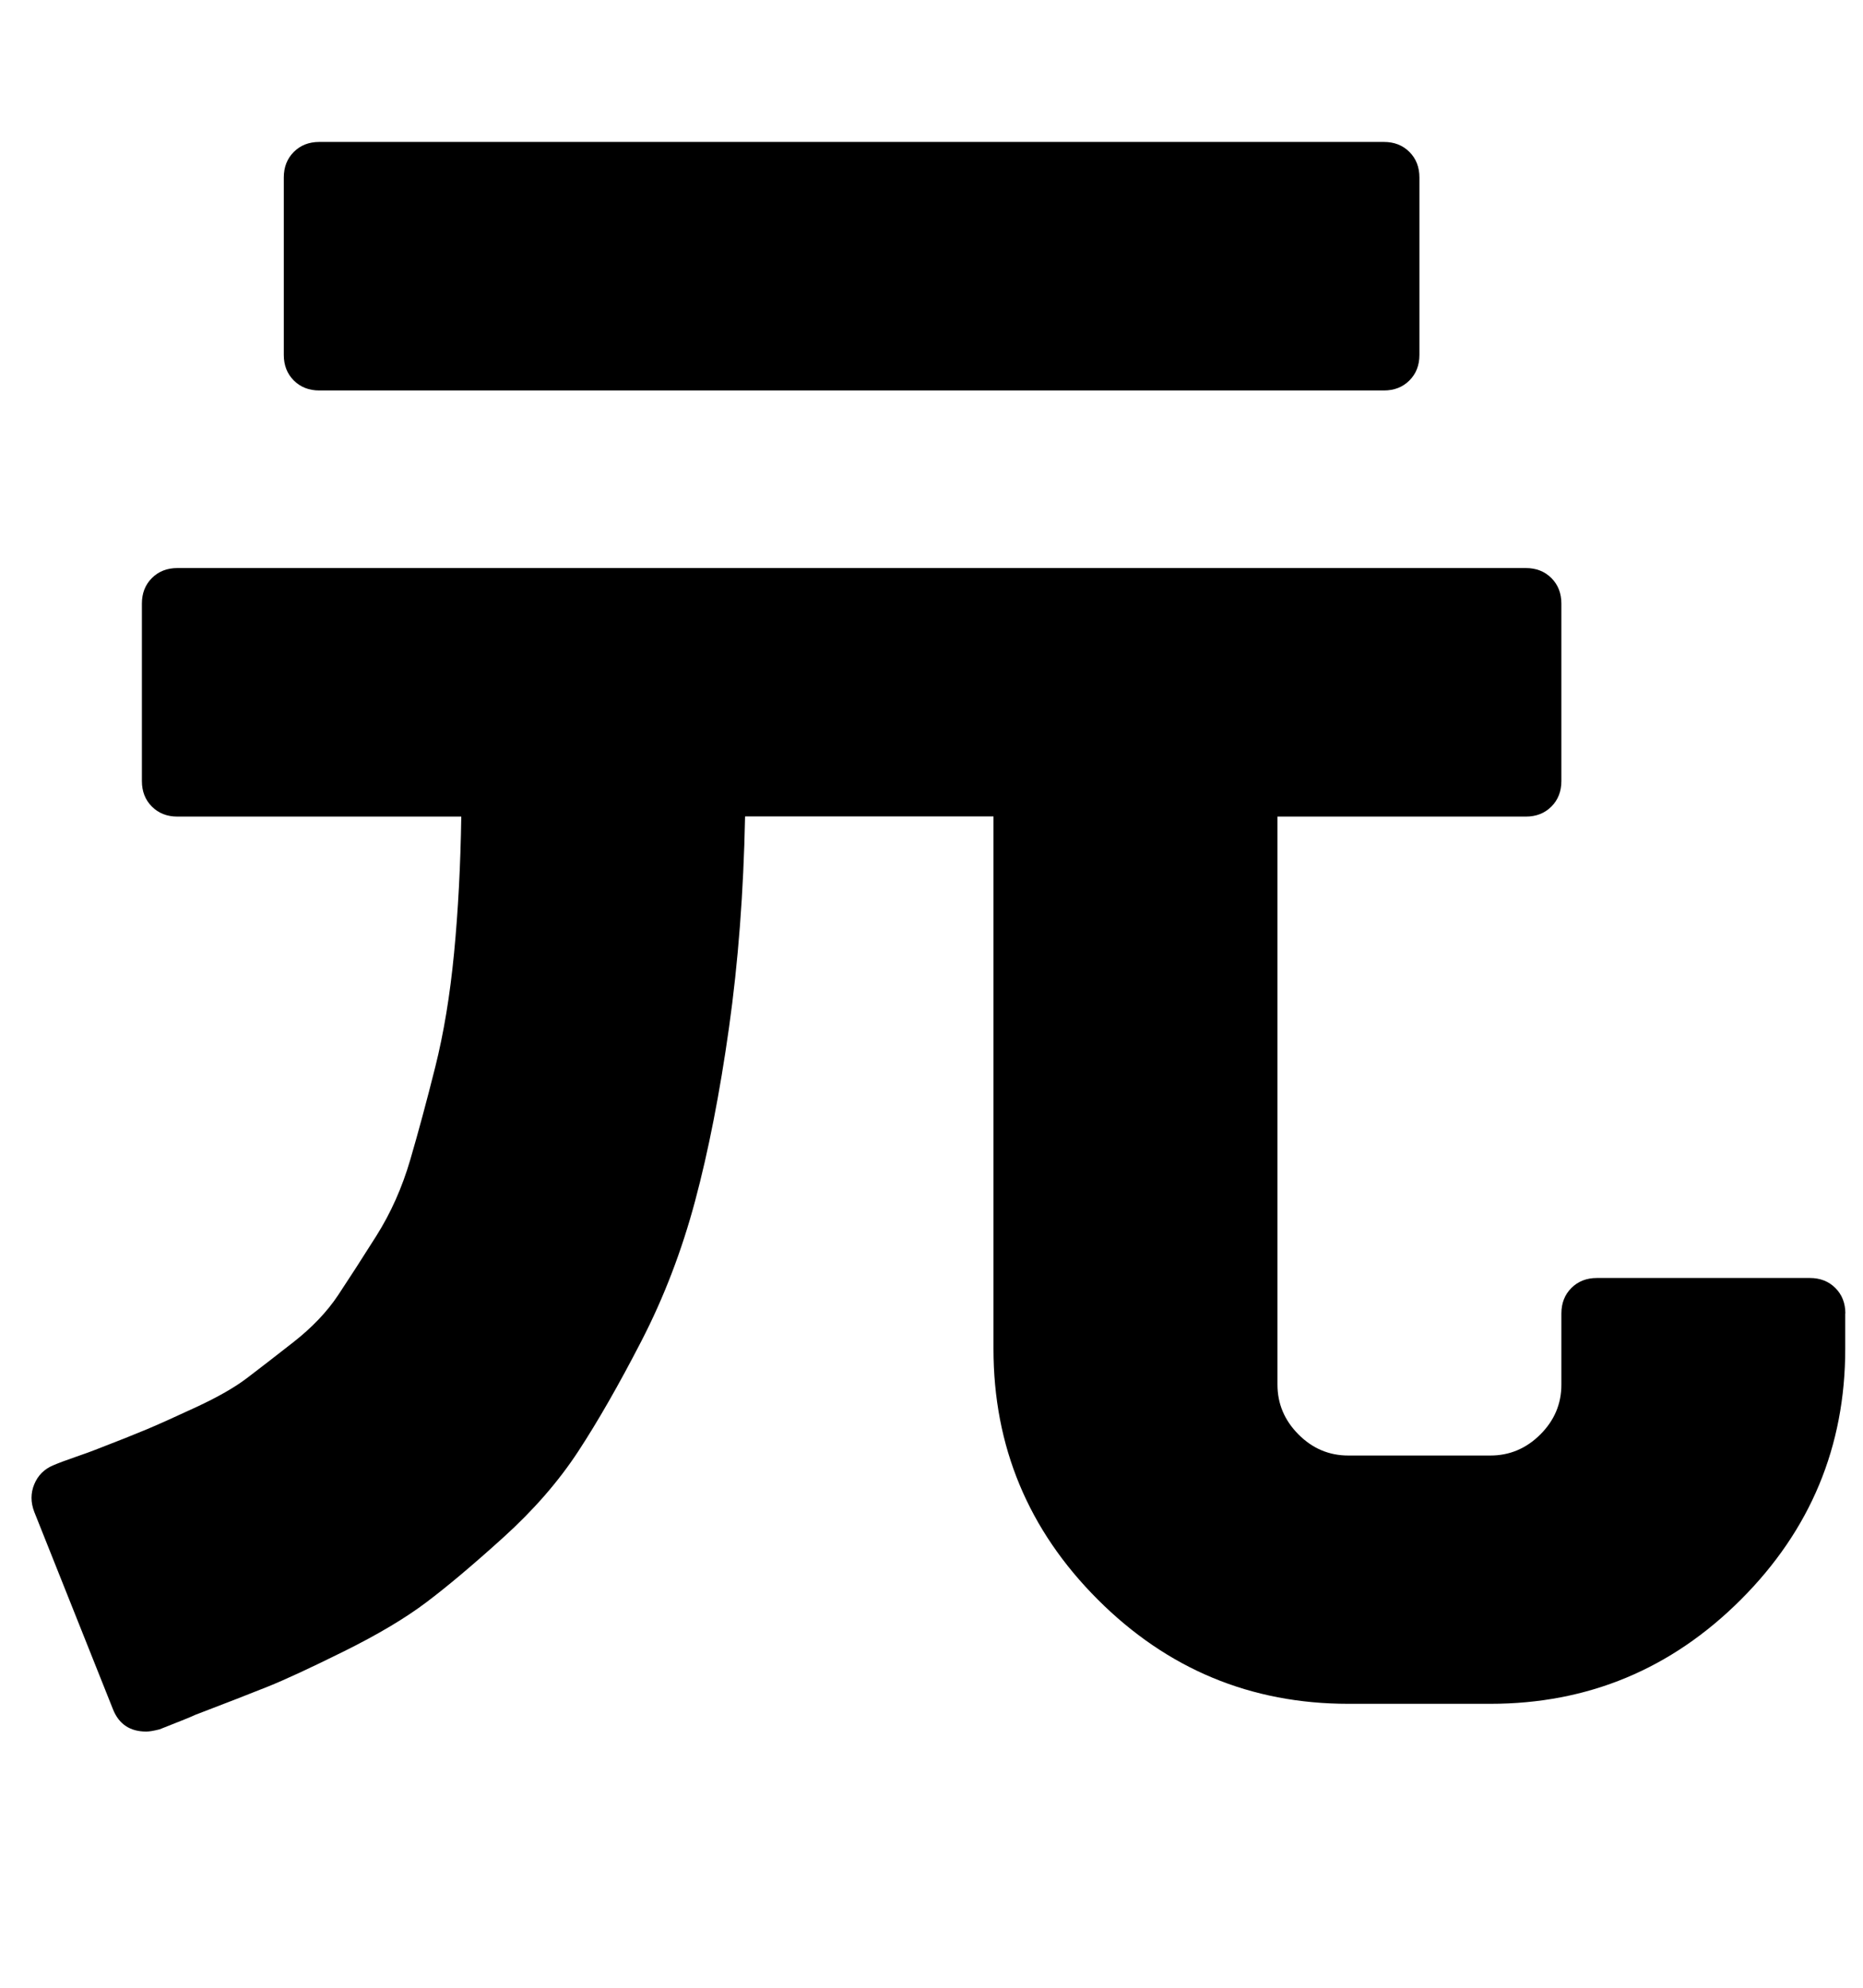 <?xml version="1.0" encoding="utf-8"?>
<!-- Generated by IcoMoon.io -->
<!DOCTYPE svg PUBLIC "-//W3C//DTD SVG 1.1//EN" "http://www.w3.org/Graphics/SVG/1.1/DTD/svg11.dtd">
<svg version="1.1" xmlns="http://www.w3.org/2000/svg" xmlns:xlink="http://www.w3.org/1999/xlink" width="30" height="32" viewBox="0 0 30 32">
	<path d="M29.714 21.143v0.571q0 2.357-1.679 4.036t-4.036 1.679h-2.286q-2.357 0-4.036-1.679t-1.679-4.036v-8.571h-4q-0.036 1.821-0.259 3.402t-0.545 2.786-0.866 2.259-1.018 1.777-1.205 1.384-1.241 1.045-1.321 0.786-1.232 0.571-1.17 0.455q-0.071 0.036-0.571 0.232-0.143 0.036-0.214 0.036-0.393 0-0.536-0.357l-1.268-3.179q-0.089-0.232 0-0.446t0.304-0.304q0.125-0.054 0.357-0.134t0.321-0.116q0.554-0.214 0.83-0.33t0.795-0.357 0.813-0.464 0.75-0.58 0.723-0.759 0.616-0.955 0.545-1.223 0.402-1.491 0.304-1.839 0.116-2.196h-4.571q-0.25 0-0.411-0.161t-0.161-0.411v-2.857q0-0.25 0.161-0.411t0.411-0.161h21.714q0.25 0 0.411 0.161t0.161 0.411v2.857q0 0.25-0.161 0.411t-0.411 0.161h-4v9.143q0 0.464 0.339 0.804t0.804 0.339h2.286q0.464 0 0.804-0.339t0.339-0.804v-1.143q0-0.25 0.161-0.411t0.411-0.161h3.429q0.25 0 0.411 0.161t0.161 0.411zM22.857 2.857v2.857q0 0.25-0.161 0.411t-0.411 0.161h-17.143q-0.25 0-0.411-0.161t-0.161-0.411v-2.857q0-0.25 0.161-0.411t0.411-0.161h17.143q0.25 0 0.411 0.161t0.161 0.411z" fill="#000000" />
</svg>
